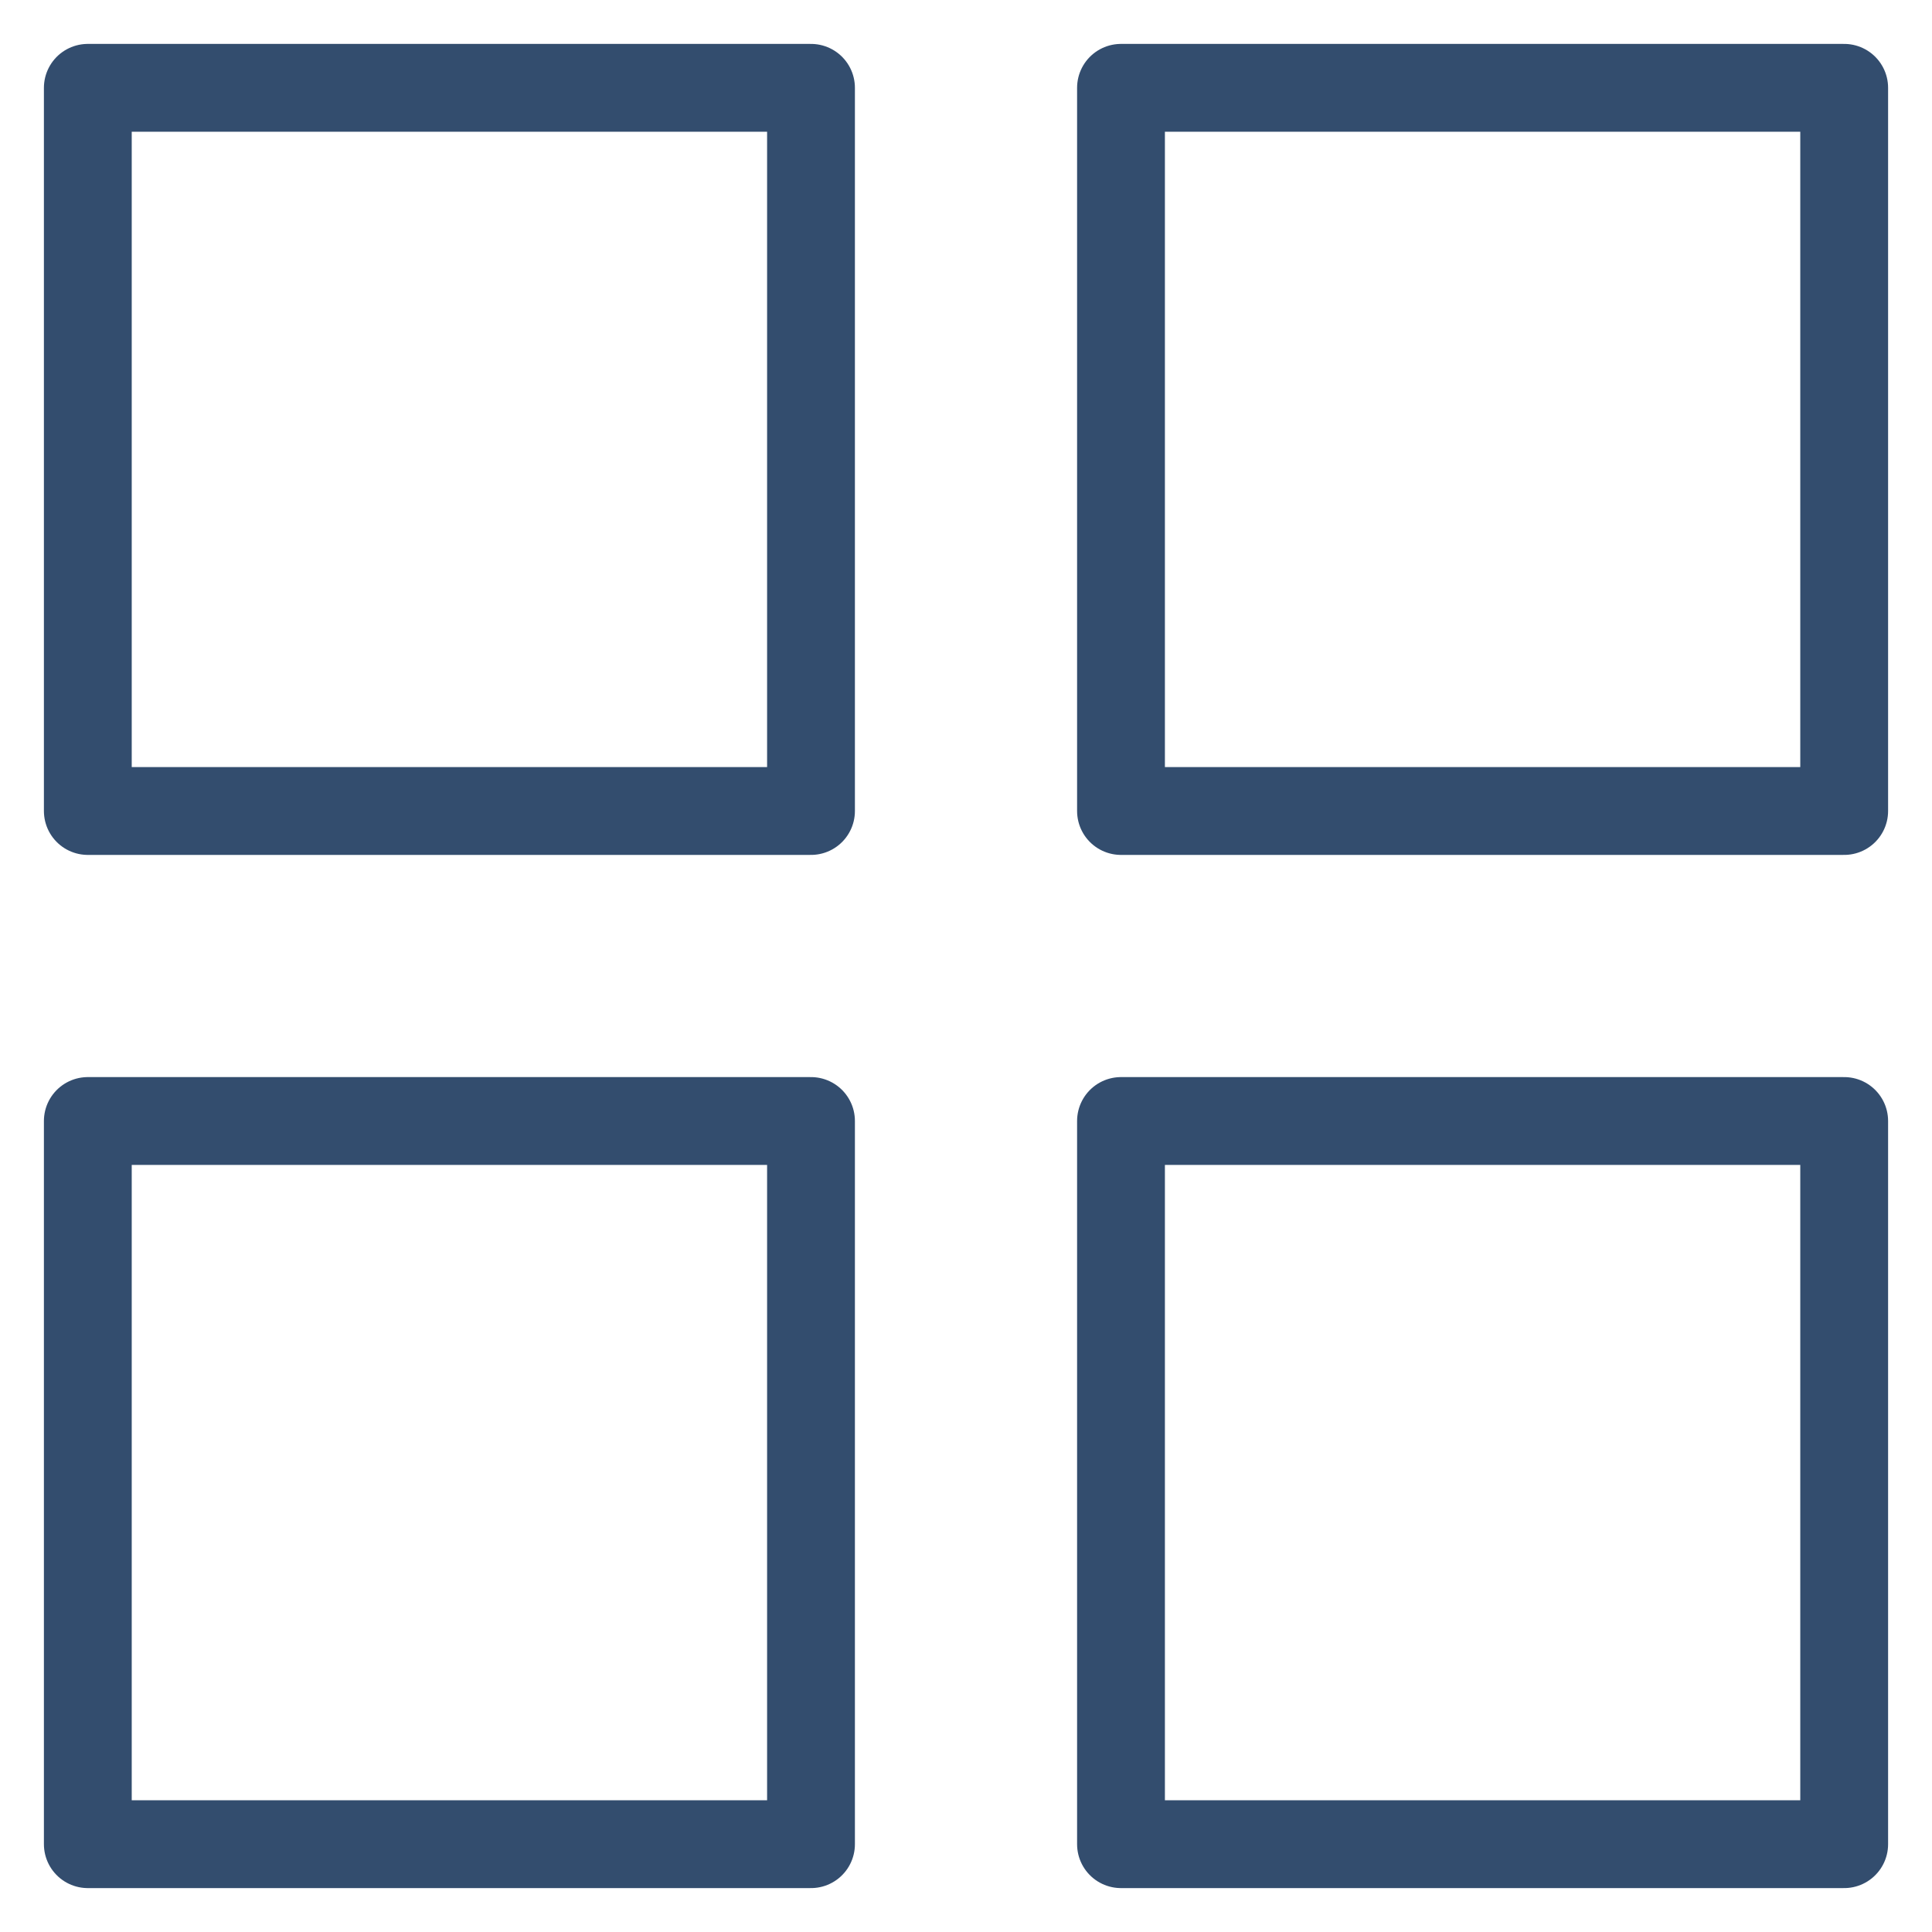 <svg width="22" height="22" viewBox="0 0 22 22" fill="none" xmlns="http://www.w3.org/2000/svg">
<path d="M9.235 1H1V9.235H9.235V1Z" stroke="#334D6E" stroke-linecap="round" stroke-linejoin="round"/>
<path d="M21 1H12.765V9.235H21V1Z" stroke="#334D6E" stroke-linecap="round" stroke-linejoin="round"/>
<path d="M21 12.765H12.765V21H21V12.765Z" stroke="#334D6E" stroke-linecap="round" stroke-linejoin="round"/>
<path d="M9.235 12.765H1V21H9.235V12.765Z" stroke="#334D6E" stroke-linecap="round" stroke-linejoin="round"/>
</svg>
